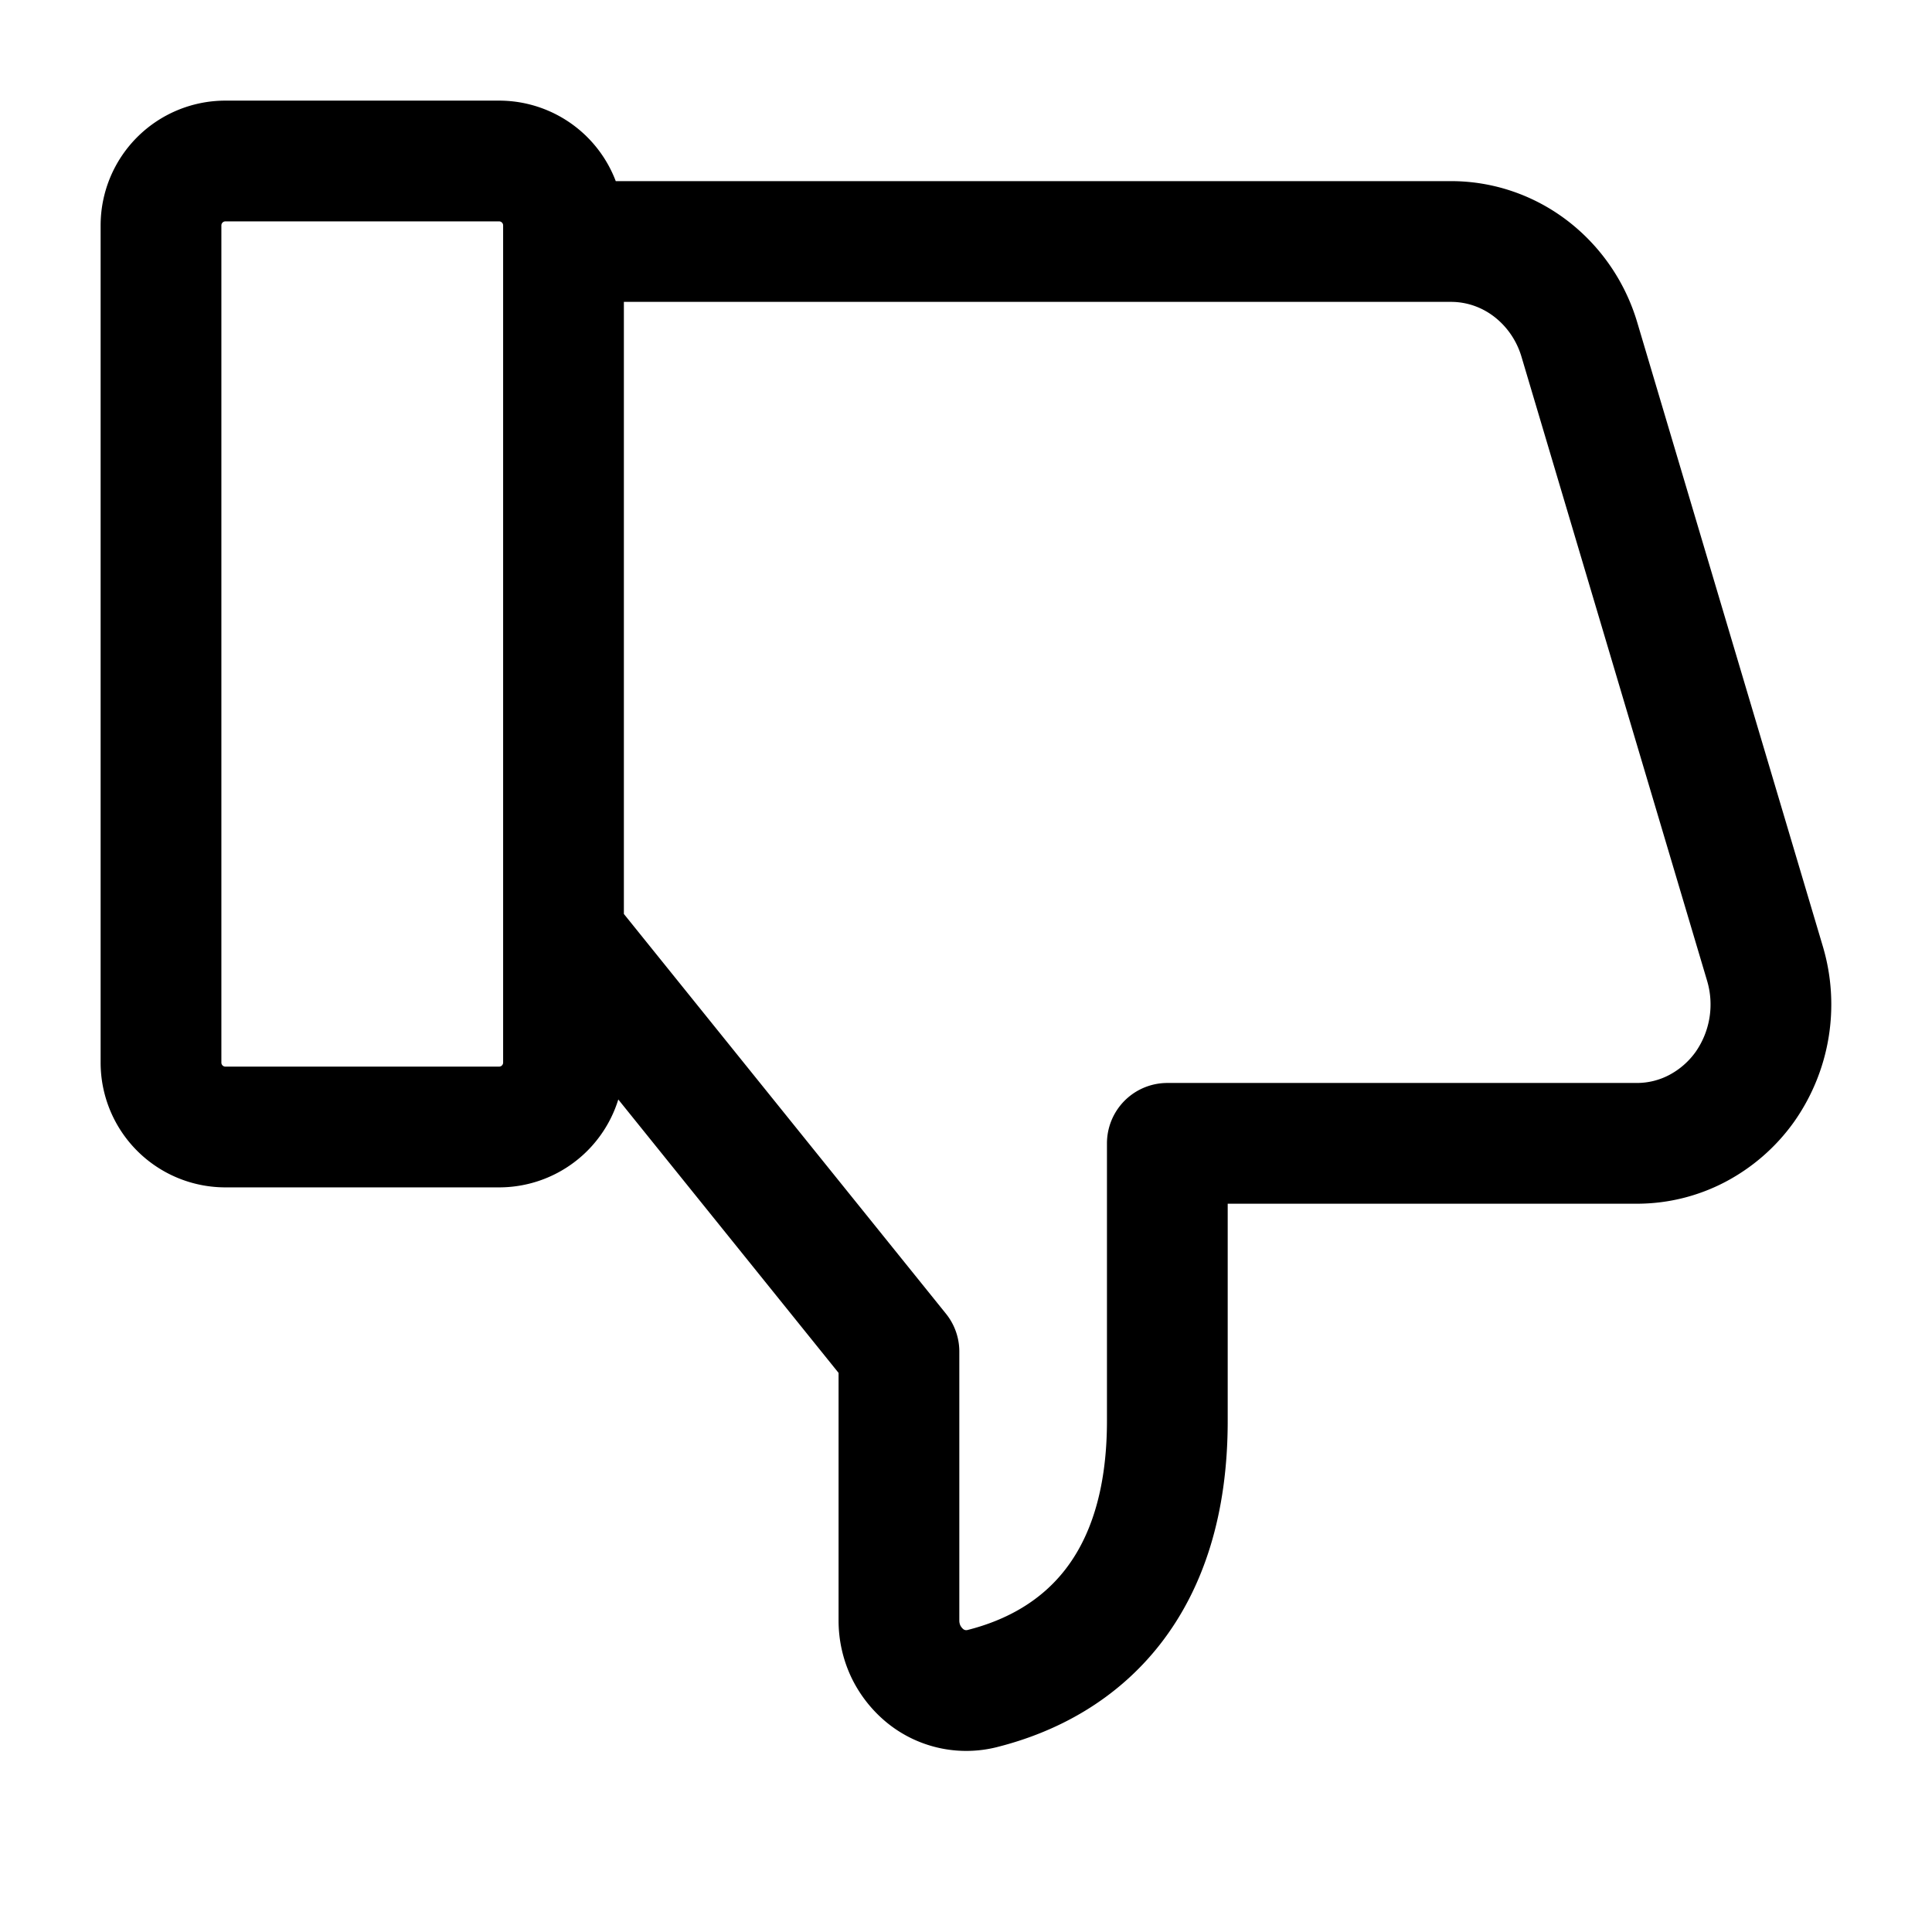 <svg xmlns="http://www.w3.org/2000/svg" width="24" height="24" fill="none" viewBox="0 0 24 24"><path stroke="#000" stroke-linejoin="round" stroke-miterlimit="10" stroke-width="1.5" d="M7 3h11.025c.357 0 .704.118.99.337s.499.527.604.88l2.307 7.756a1.78 1.78 0 0 1-.252 1.53 1.7 1.7 0 0 1-.59.515c-.232.122-.489.185-.75.185h-5.833v3.448c0 2.044-1.043 3.01-2.304 3.326a.81.81 0 0 1-.712-.164.9.9 0 0 1-.234-.302.9.9 0 0 1-.084-.378V16.79L7 11.618M2.8 14h3.4a.8.8 0 0 0 .8-.8V2.8a.8.8 0 0 0-.8-.8H2.8a.8.8 0 0 0-.8.8v10.4a.8.8 0 0 0 .8.8Z"/></svg>